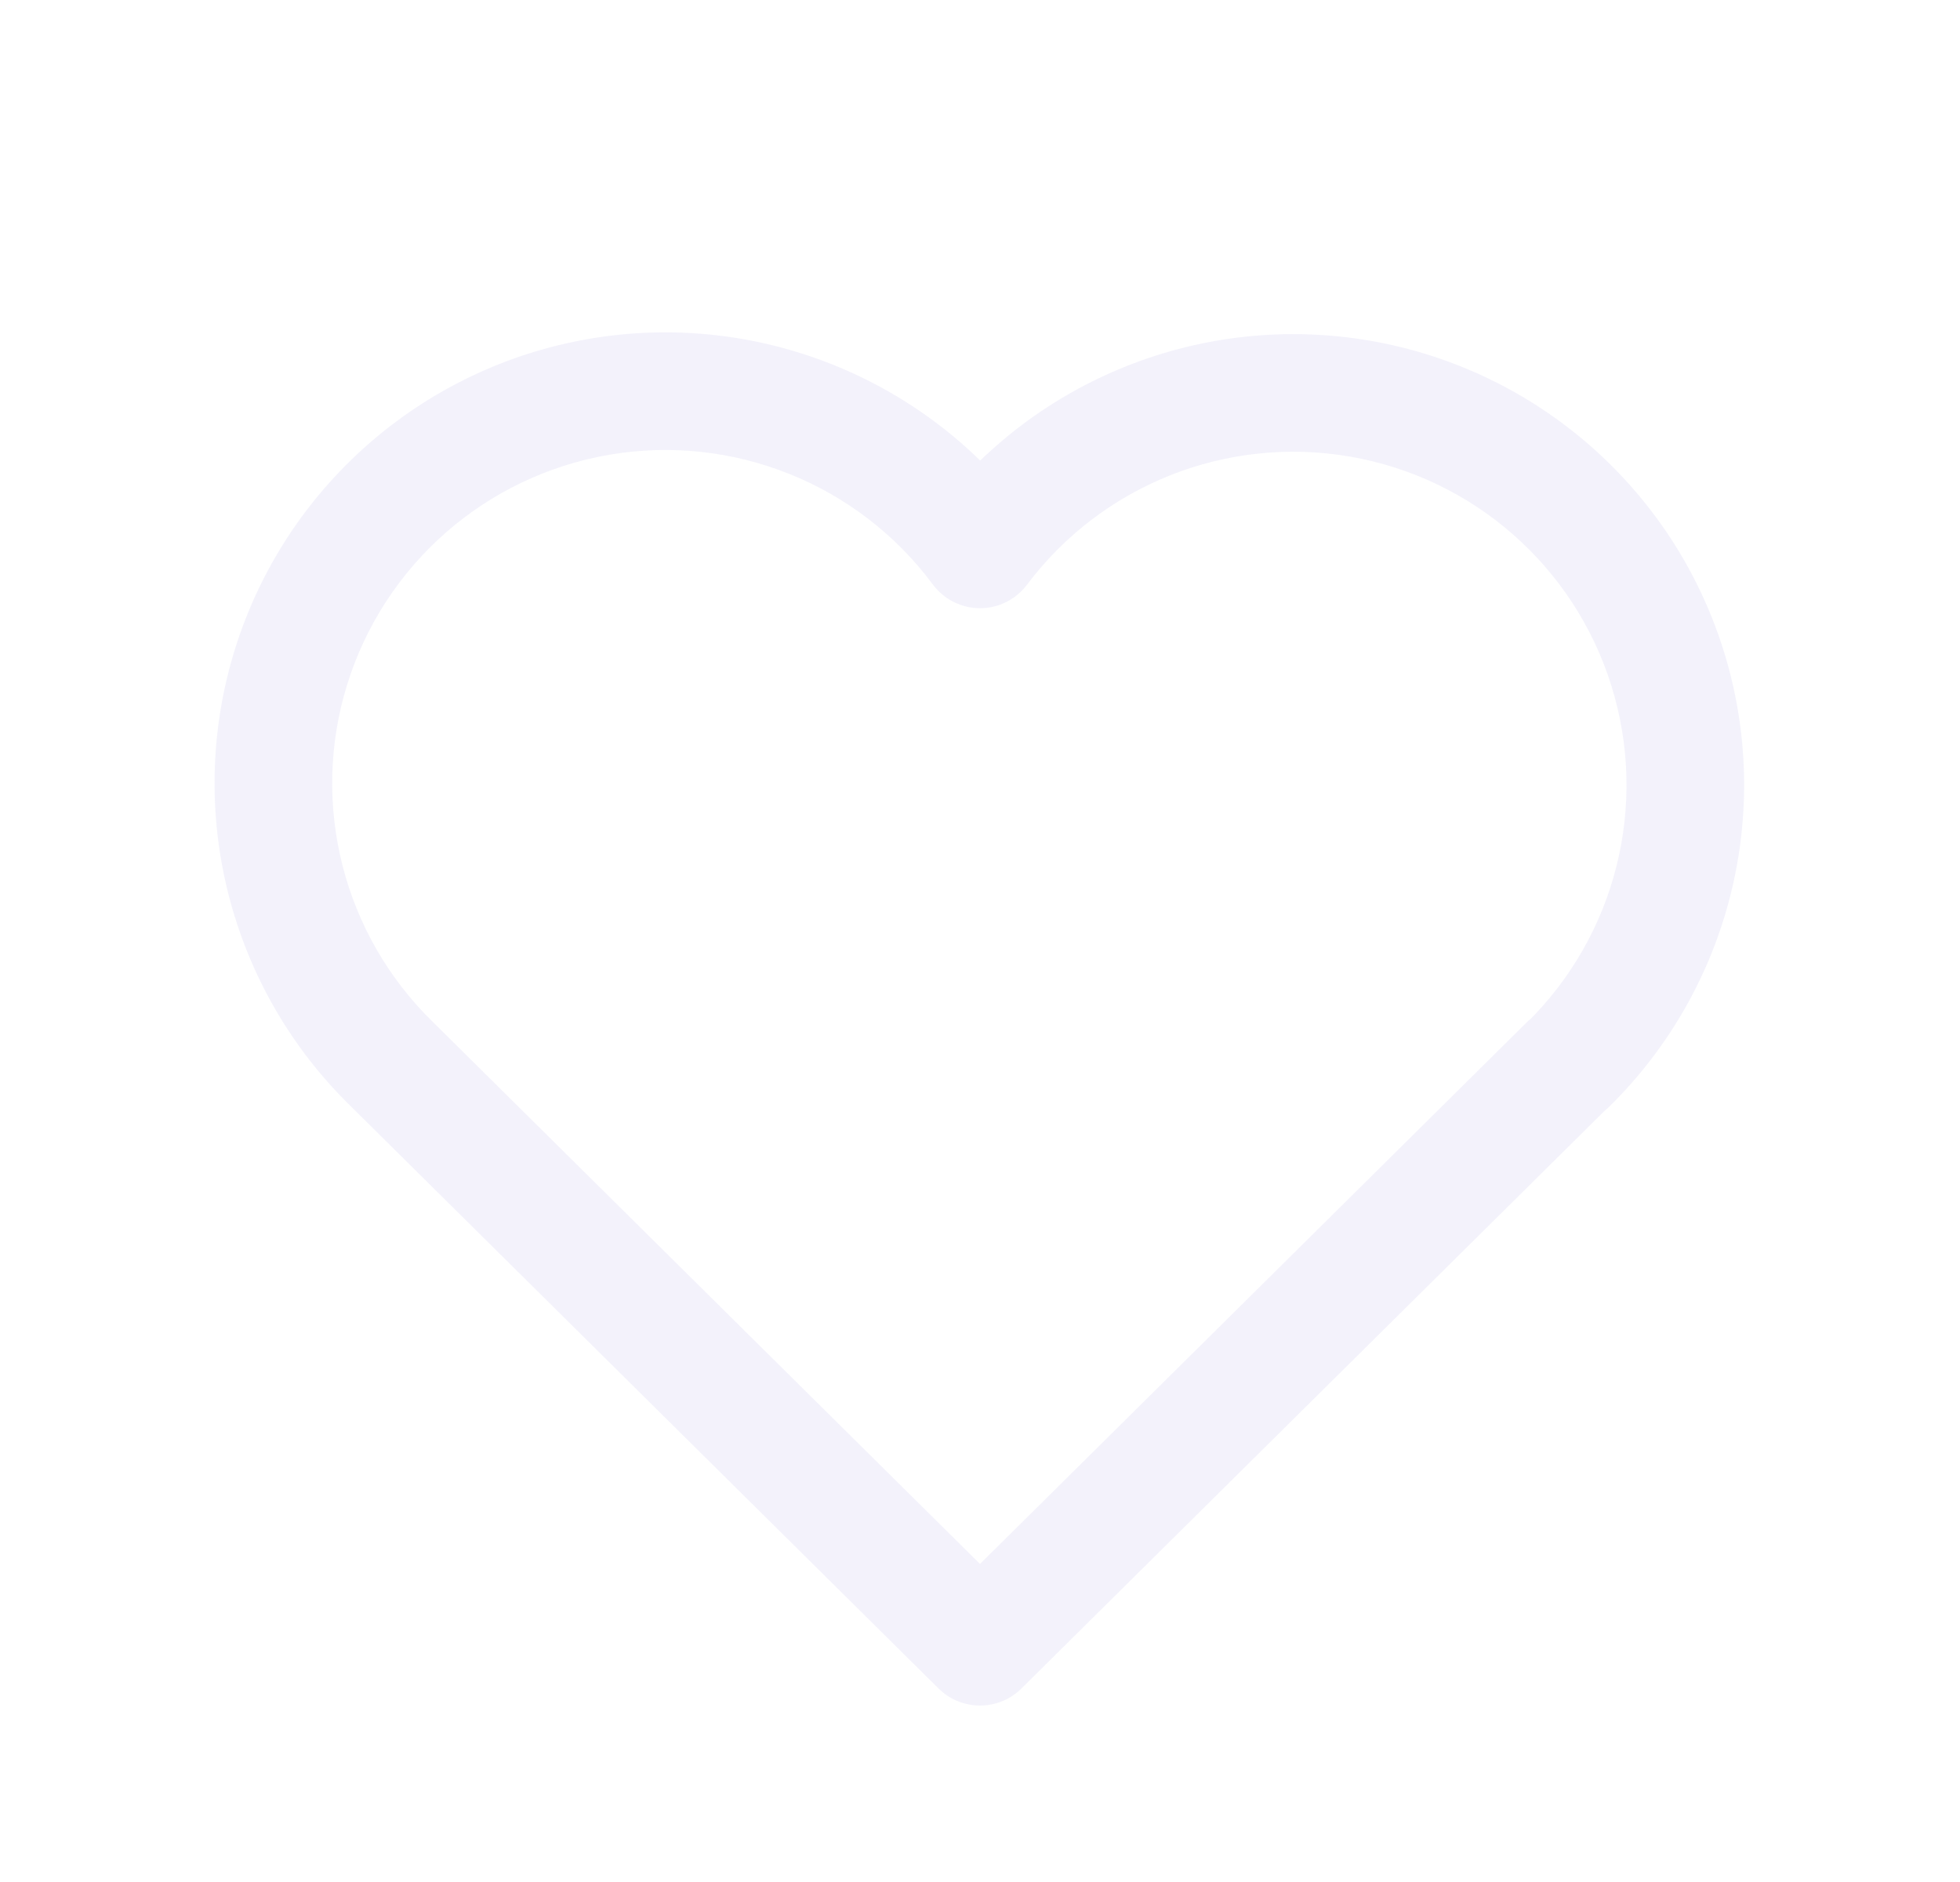 <svg width="25" height="24" viewBox="0 0 25 24" fill="none" xmlns="http://www.w3.org/2000/svg">
<path d="M20.528 14.105C20.822 13.813 20.824 13.338 20.533 13.044C20.241 12.75 19.767 12.748 19.472 13.039L20.528 14.105ZM12.5 21L11.972 21.533C12.264 21.822 12.736 21.822 13.028 21.533L12.5 21ZM5.528 13.039C5.233 12.748 4.759 12.75 4.467 13.044C4.176 13.338 4.178 13.813 4.472 14.105L5.528 13.039ZM4.477 14.11C4.774 14.398 5.249 14.392 5.537 14.095C5.826 13.798 5.82 13.323 5.523 13.034L4.477 14.11ZM12.5 7.006L11.898 7.453C12.039 7.643 12.261 7.755 12.498 7.756C12.734 7.757 12.957 7.646 13.099 7.457L12.5 7.006ZM19.474 13.043C19.179 13.333 19.175 13.808 19.465 14.104C19.755 14.399 20.23 14.403 20.526 14.113L19.474 13.043ZM19.472 13.039L11.972 20.467L13.028 21.533L20.528 14.105L19.472 13.039ZM13.028 20.467L5.528 13.039L4.472 14.105L11.972 21.533L13.028 20.467ZM5.523 13.034C4.377 11.919 3.954 10.254 4.429 8.727L2.996 8.281C2.354 10.348 2.926 12.6 4.477 14.11L5.523 13.034ZM4.429 8.727C4.904 7.199 6.196 6.068 7.773 5.799L7.521 4.32C5.387 4.684 3.639 6.215 2.996 8.281L4.429 8.727ZM7.773 5.799C9.35 5.53 10.944 6.17 11.898 7.453L13.102 6.559C11.811 4.822 9.654 3.957 7.521 4.32L7.773 5.799ZM13.099 7.457C14.058 6.182 15.648 5.551 17.22 5.823L17.475 4.345C15.349 3.978 13.197 4.831 11.9 6.555L13.099 7.457ZM17.22 5.823C18.791 6.094 20.078 7.222 20.553 8.744L21.985 8.297C21.342 6.238 19.6 4.712 17.475 4.345L17.22 5.823ZM20.553 8.744C21.028 10.266 20.612 11.926 19.474 13.043L20.526 14.113C22.064 12.601 22.628 10.356 21.985 8.297L20.553 8.744Z" fill="#E1DEF5" fill-opacity="0.4"/>
</svg>
